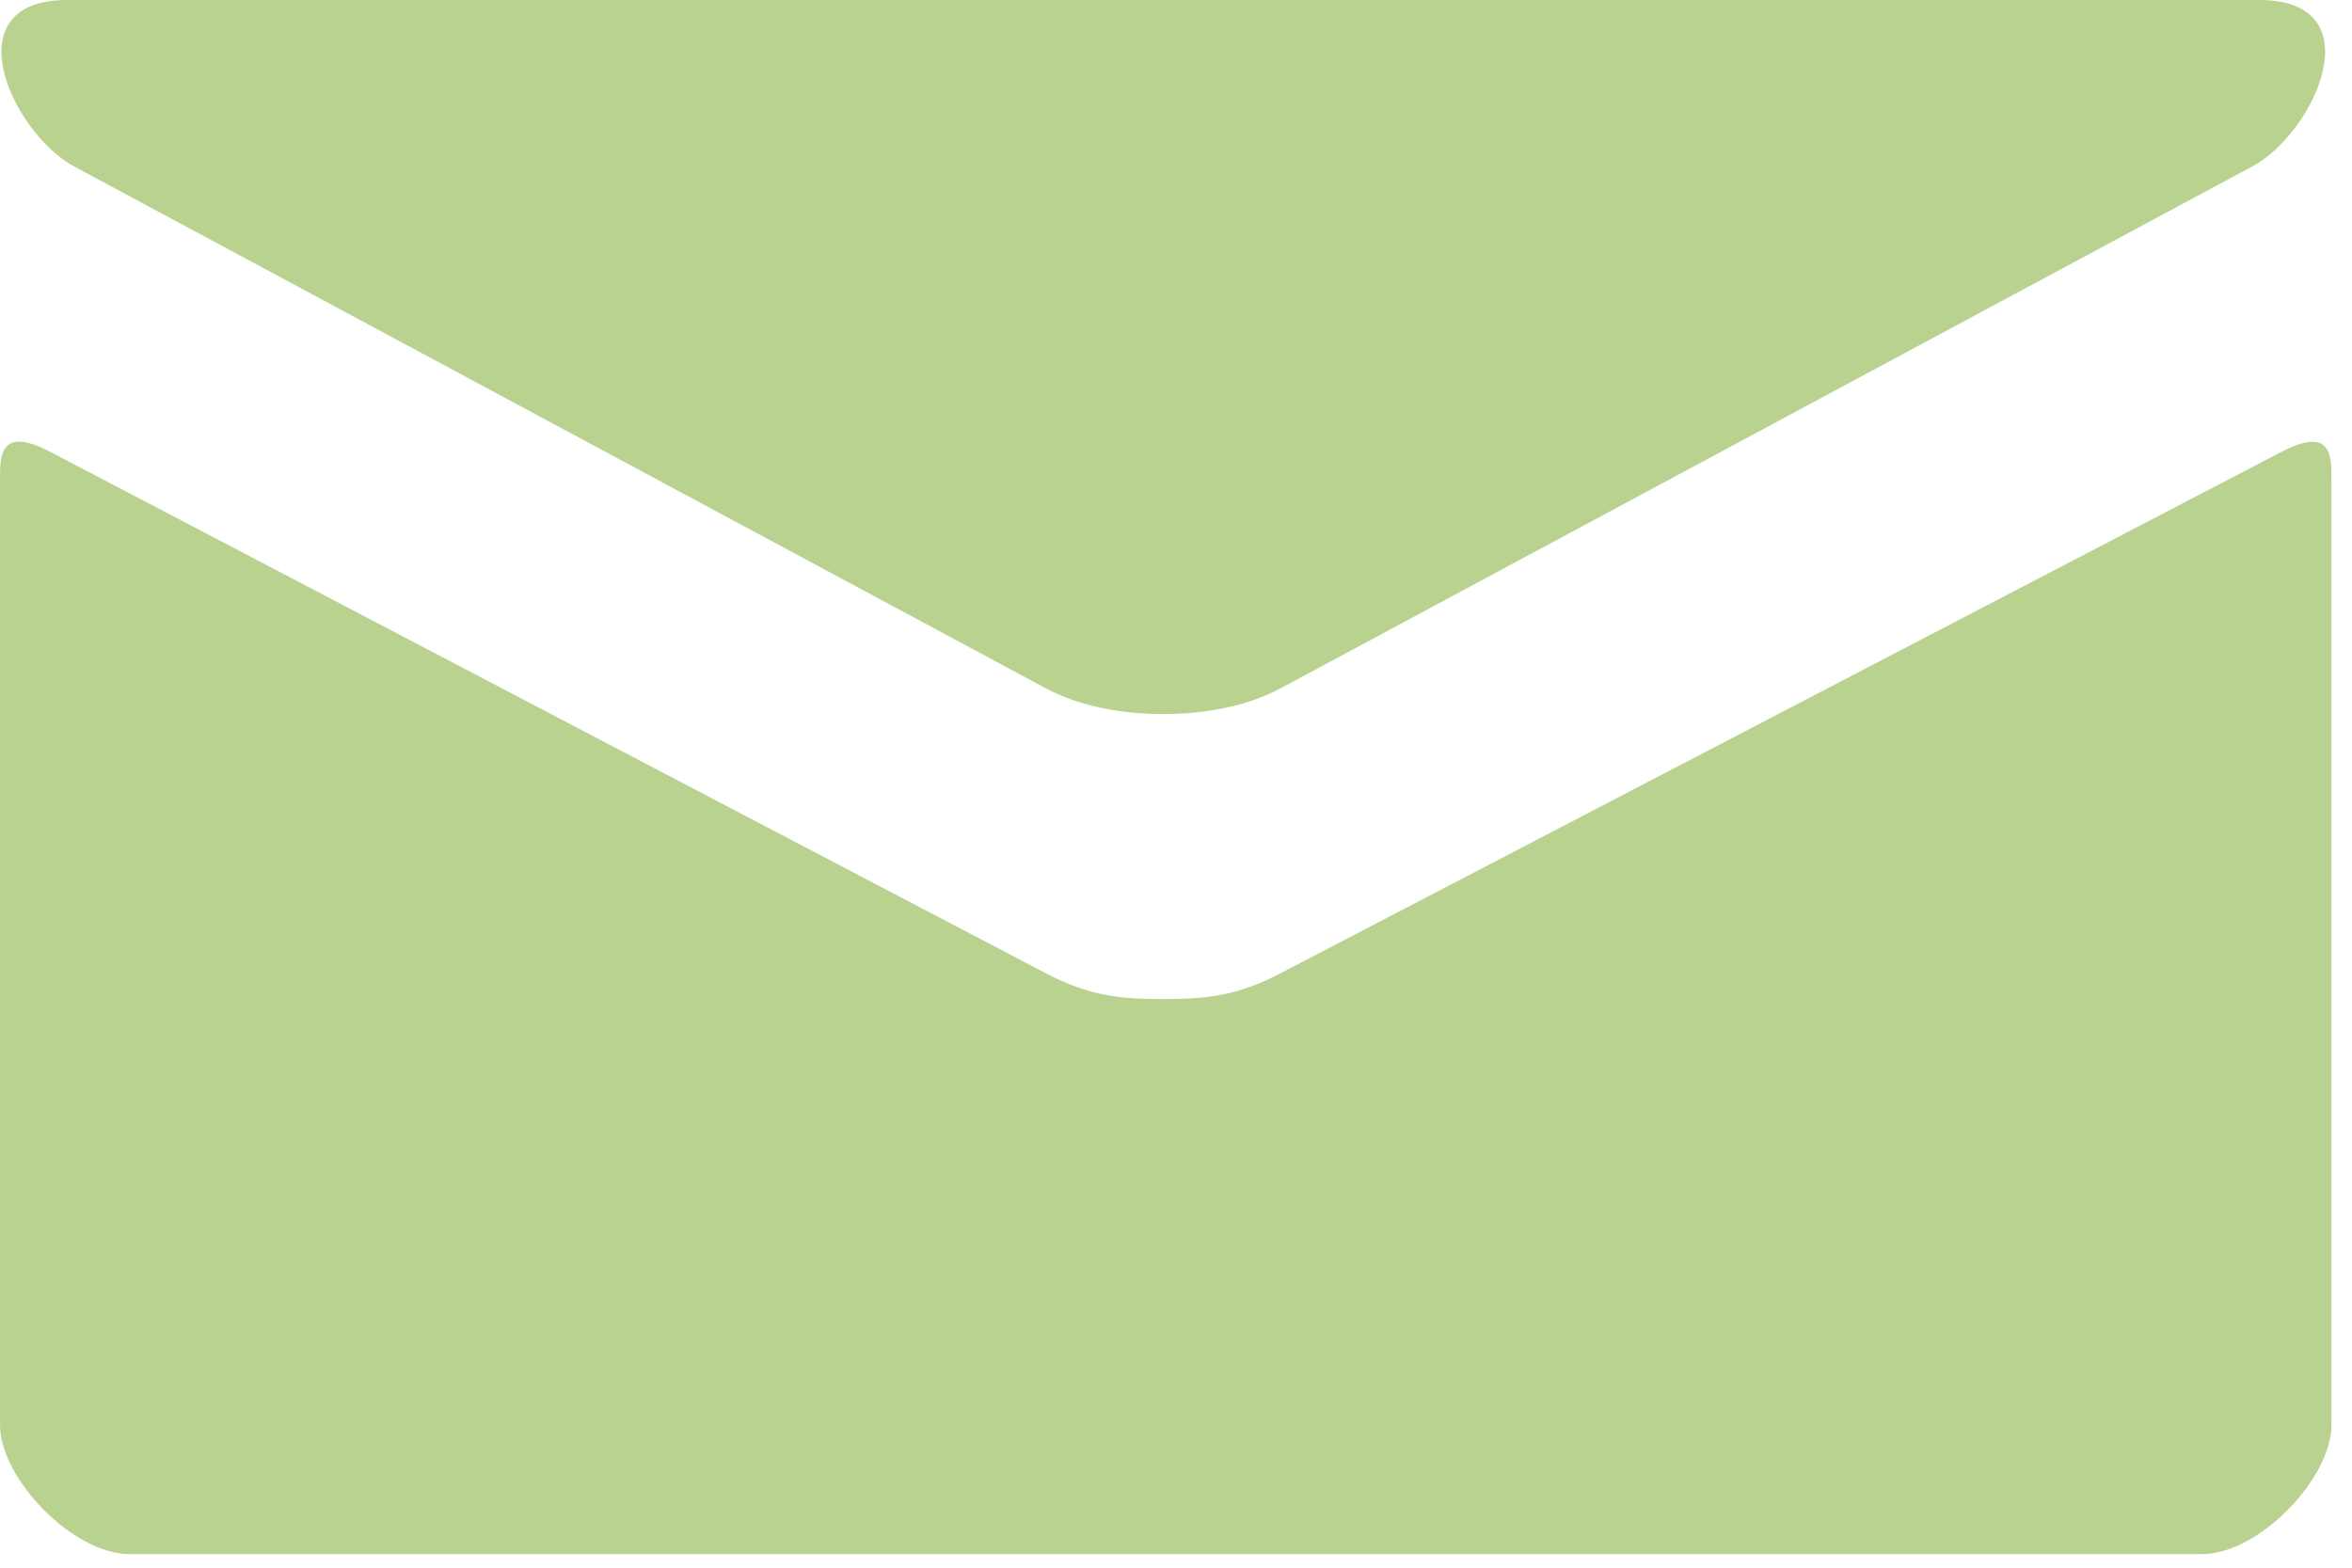 <svg width="18" height="12" fill="none" xmlns="http://www.w3.org/2000/svg"><path d="M.569 1.275l7.435 3.994c.25.134.573.197.898.197.325 0 .648-.063.898-.197l7.435-3.994c.485-.26.943-1.275.054-1.275H.516c-.889 0-.43 1.014.053 1.275zM17.46 3.459L9.8 7.45c-.337.176-.573.197-.898.197-.325 0-.561-.02-.898-.197C7.667 7.274.933 3.744.383 3.458-.004 3.256 0 3.492 0 3.675v7.23c0 .416.561.991.991.991h15.862c.43 0 .99-.575.99-.991v-7.23c0-.182.005-.418-.383-.216z" fill="#B9D290"/></svg>